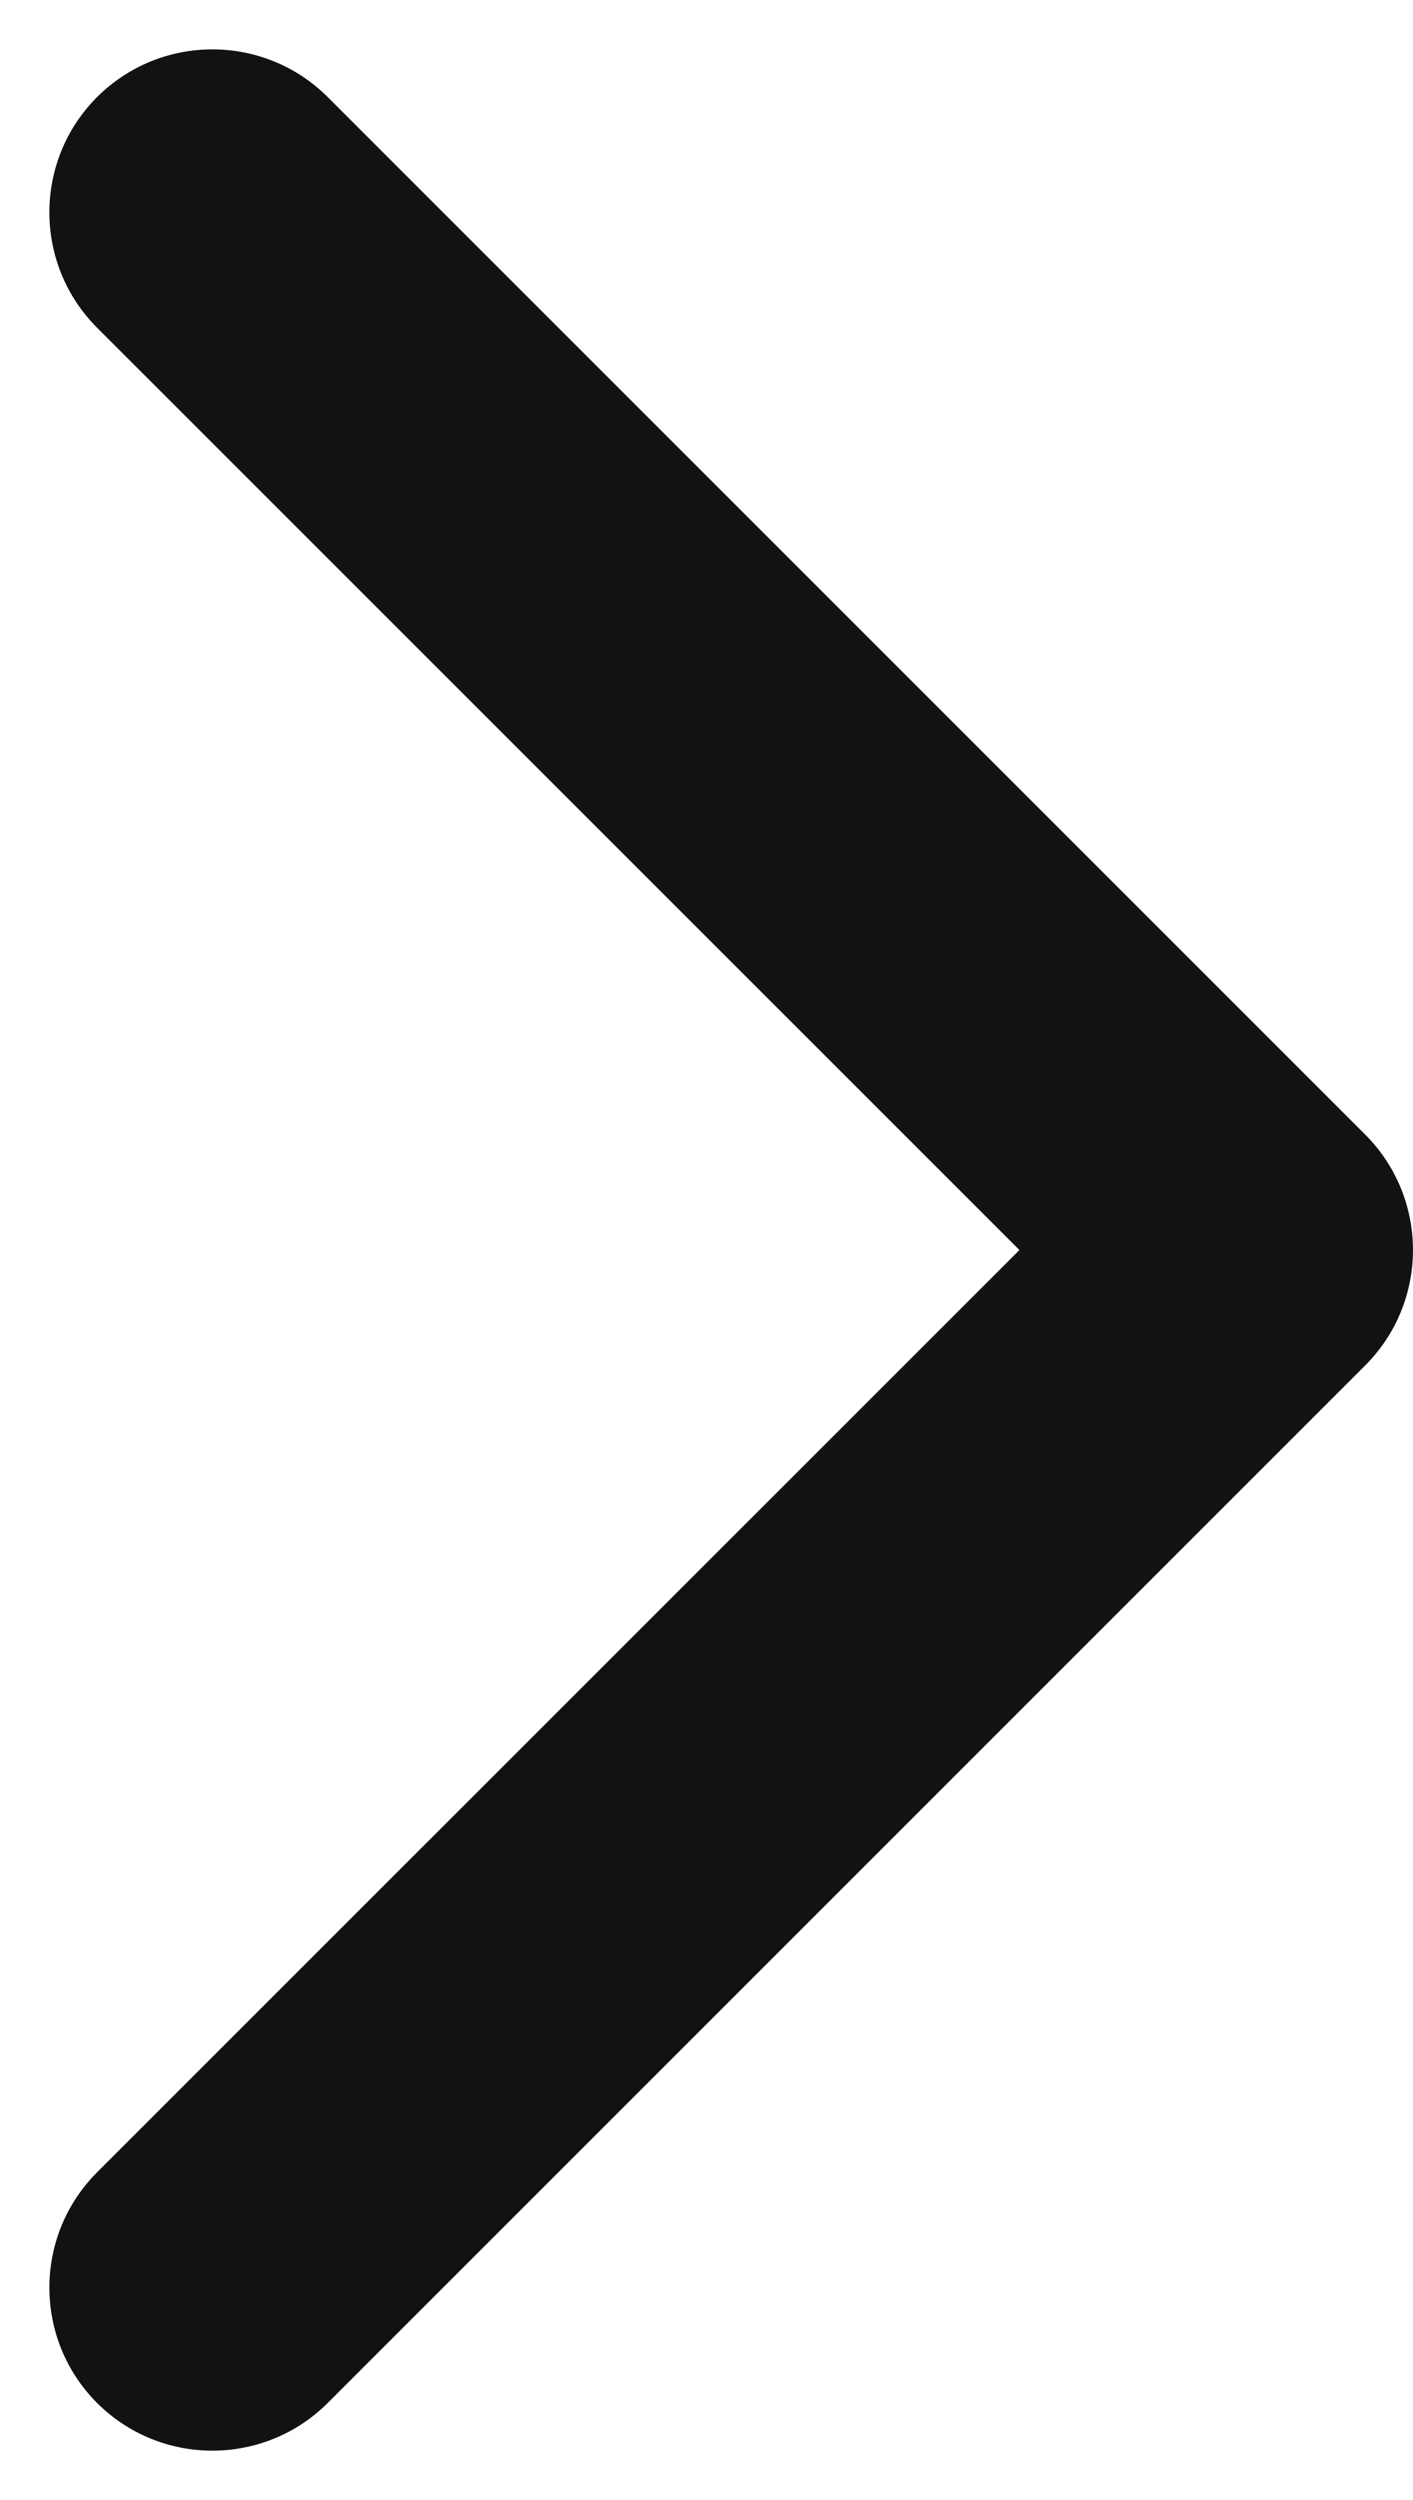 <svg width="13" height="23" viewBox="0 0 13 23" fill="none" xmlns="http://www.w3.org/2000/svg">
<path d="M12.561 12.561C13.146 11.975 13.146 11.025 12.561 10.439L3.015 0.893C2.429 0.308 1.479 0.308 0.893 0.893C0.308 1.479 0.308 2.429 0.893 3.015L9.379 11.5L0.893 19.985C0.308 20.571 0.308 21.521 0.893 22.107C1.479 22.692 2.429 22.692 3.015 22.107L12.561 12.561ZM10.5 13L11.5 13L11.5 10L10.5 10L10.5 13Z" fill="#121212"/>
</svg>
